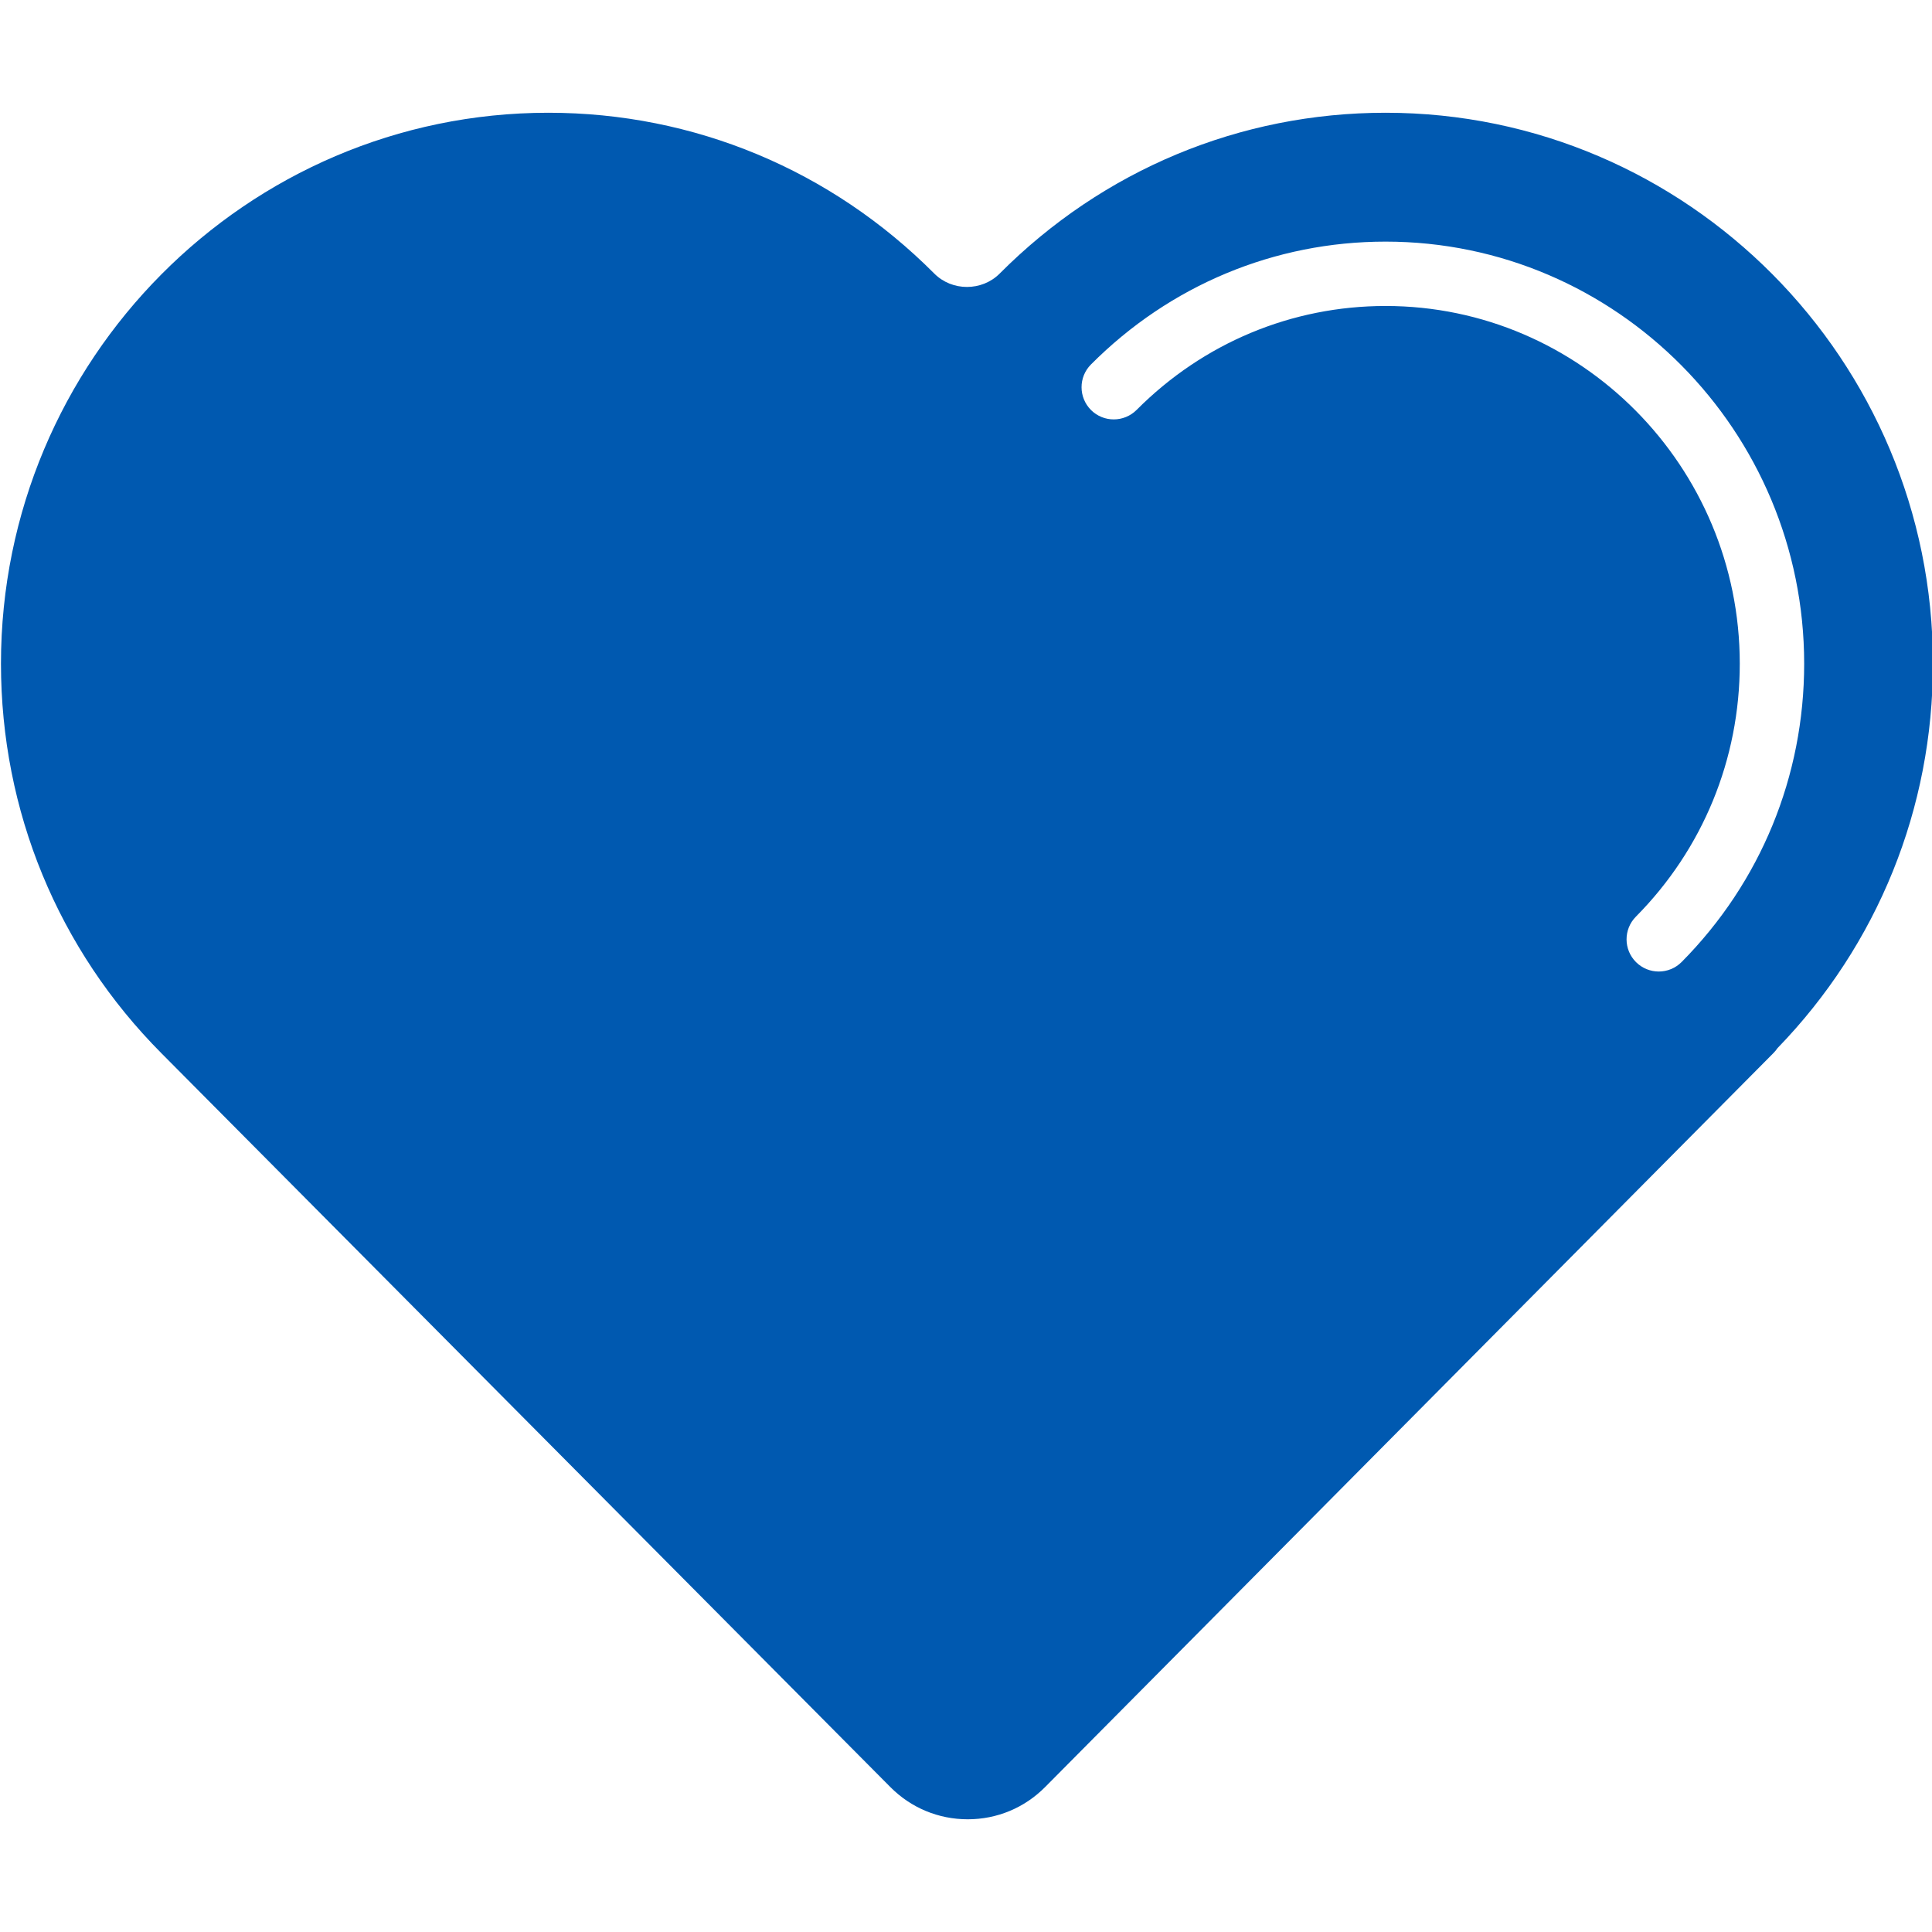 <?xml version="1.0"?>
<svg xmlns="http://www.w3.org/2000/svg" id="Layer_1" enable-background="new 0 0 60 52.999" height="512px" viewBox="0 0 60 52.999" width="512px"><g><path d="m43.03.001c-4.52 0-8.776 1.773-11.985 4.995-.551.553-1.479.554-2.03-.001-3.208-3.221-7.465-4.994-11.985-4.994-9.374 0-17 7.675-17 17.108 0 4.575 1.773 8.876 4.991 12.108l22.63 22.782c.641.645 1.494 1 2.403 1h.001c.91 0 1.763-.356 2.403-1.002l22.619-22.795c.047-.047.088-.098.124-.151 3.115-3.214 4.828-7.447 4.828-11.942.001-9.433-7.625-17.108-16.999-17.108zm9.195 26.374c-.196.197-.453.296-.711.296-.254 0-.509-.097-.704-.29-.392-.389-.395-1.021-.006-1.414 2.08-2.1 3.226-4.89 3.226-7.857 0-6.125-4.935-11.108-11-11.108-2.913 0-5.66 1.146-7.733 3.229-.39.389-1.023.392-1.414.003-.391-.391-.393-1.023-.003-1.415 2.451-2.461 5.701-3.816 9.15-3.816 7.168 0 13 5.881 13 13.108 0 3.496-1.352 6.787-3.805 9.264z" data-original="#000000" class="active-path" data-old_color="#000000" fill="#0059b0"/></g> </svg>
